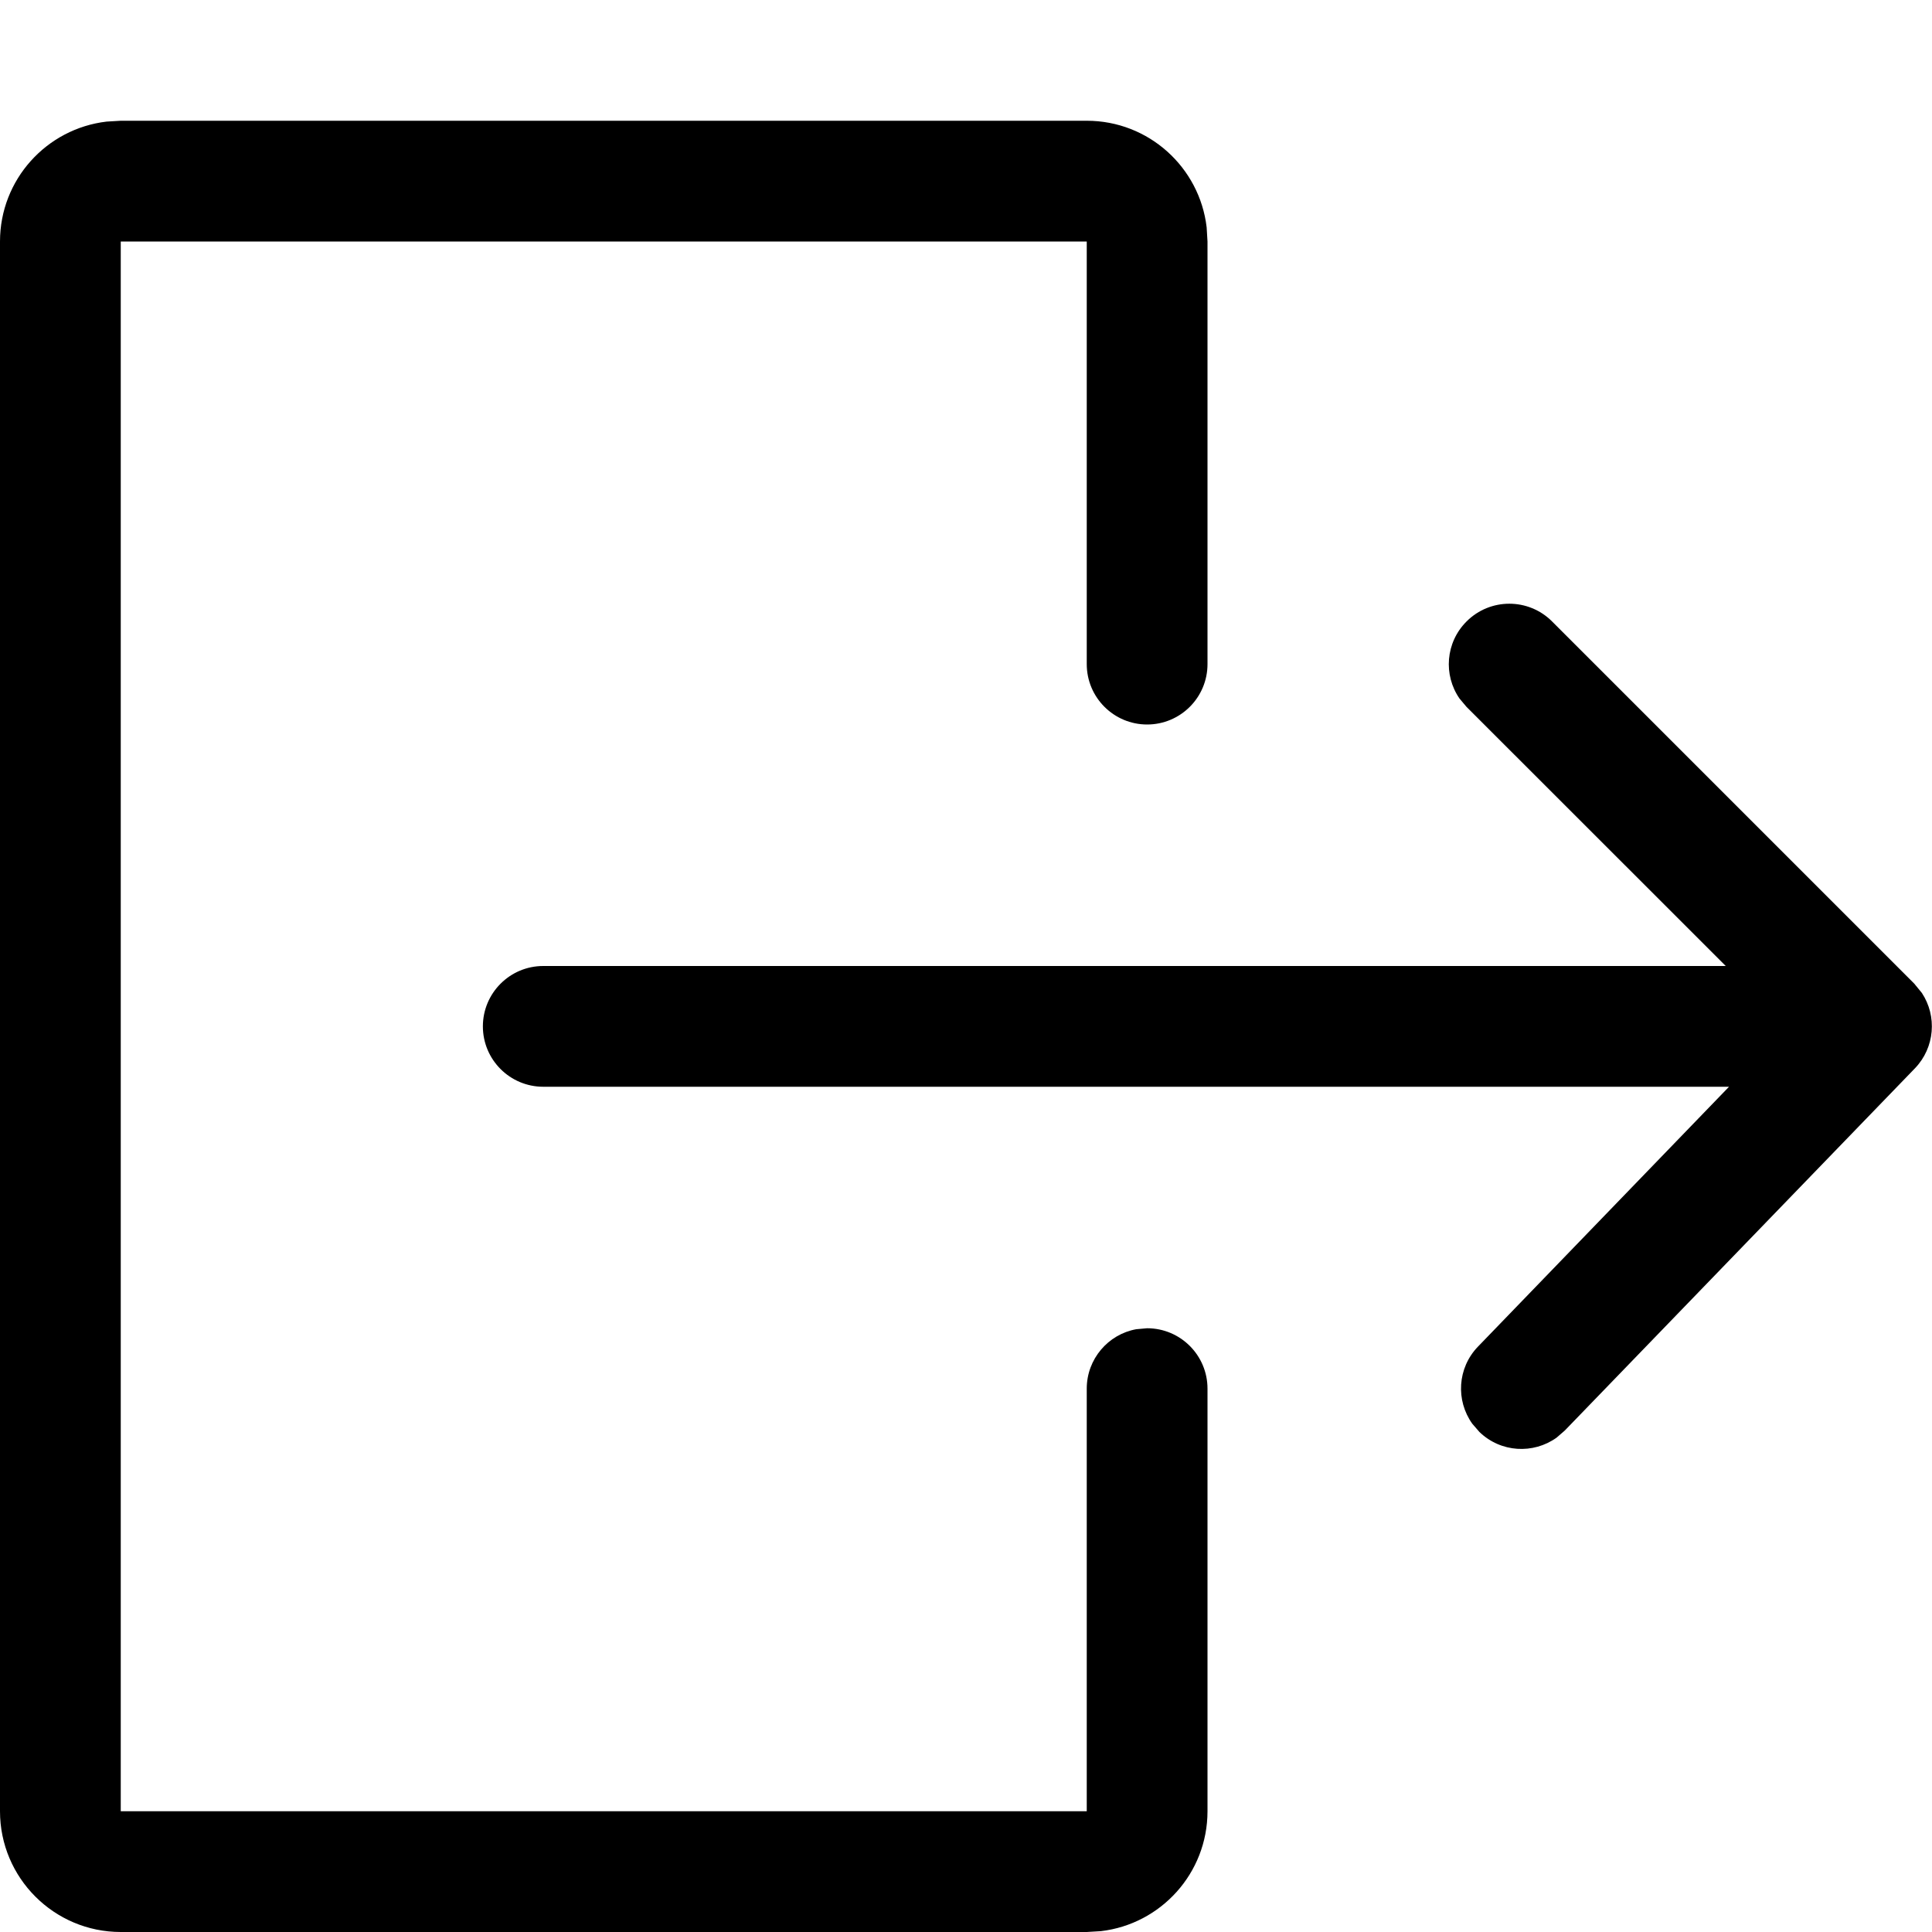 <!-- Generated by IcoMoon.io -->
<svg version="1.1" xmlns="http://www.w3.org/2000/svg" width="16" height="16" viewBox="0 0 16 16">
<title>exit</title>
<path d="M12.146 5.146c0.195-0.195 0.512-0.195 0.707 0v0l3 3 0.063 0.077c0.127 0.192 0.108 0.452-0.057 0.624v0l-2.9 3-0.068 0.059c-0.193 0.138-0.462 0.124-0.639-0.047v0l-0.059-0.068c-0.138-0.193-0.124-0.462 0.047-0.639v0l2.079-2.152h-9.82c-0.276 0-0.5-0.224-0.5-0.5s0.224-0.5 0.5-0.5h9.793l-2.147-2.146-0.058-0.069c-0.135-0.195-0.116-0.464 0.058-0.638z"></path>
<path d="M9 1c0.513 0 0.935 0.386 0.993 0.883l0.007 0.117v3.5c0 0.276-0.224 0.5-0.5 0.5s-0.5-0.224-0.5-0.5v-3.5h-8v13h8v-3.5c0-0.245 0.177-0.45 0.41-0.492l0.090-0.008c0.276 0 0.5 0.224 0.5 0.5v0 3.5c0 0.513-0.386 0.935-0.883 0.993l-0.117 0.007h-8c-0.552 0-1-0.448-1-1v-13c0-0.513 0.386-0.935 0.883-0.993l0.117-0.007h8z"></path>
</svg>

